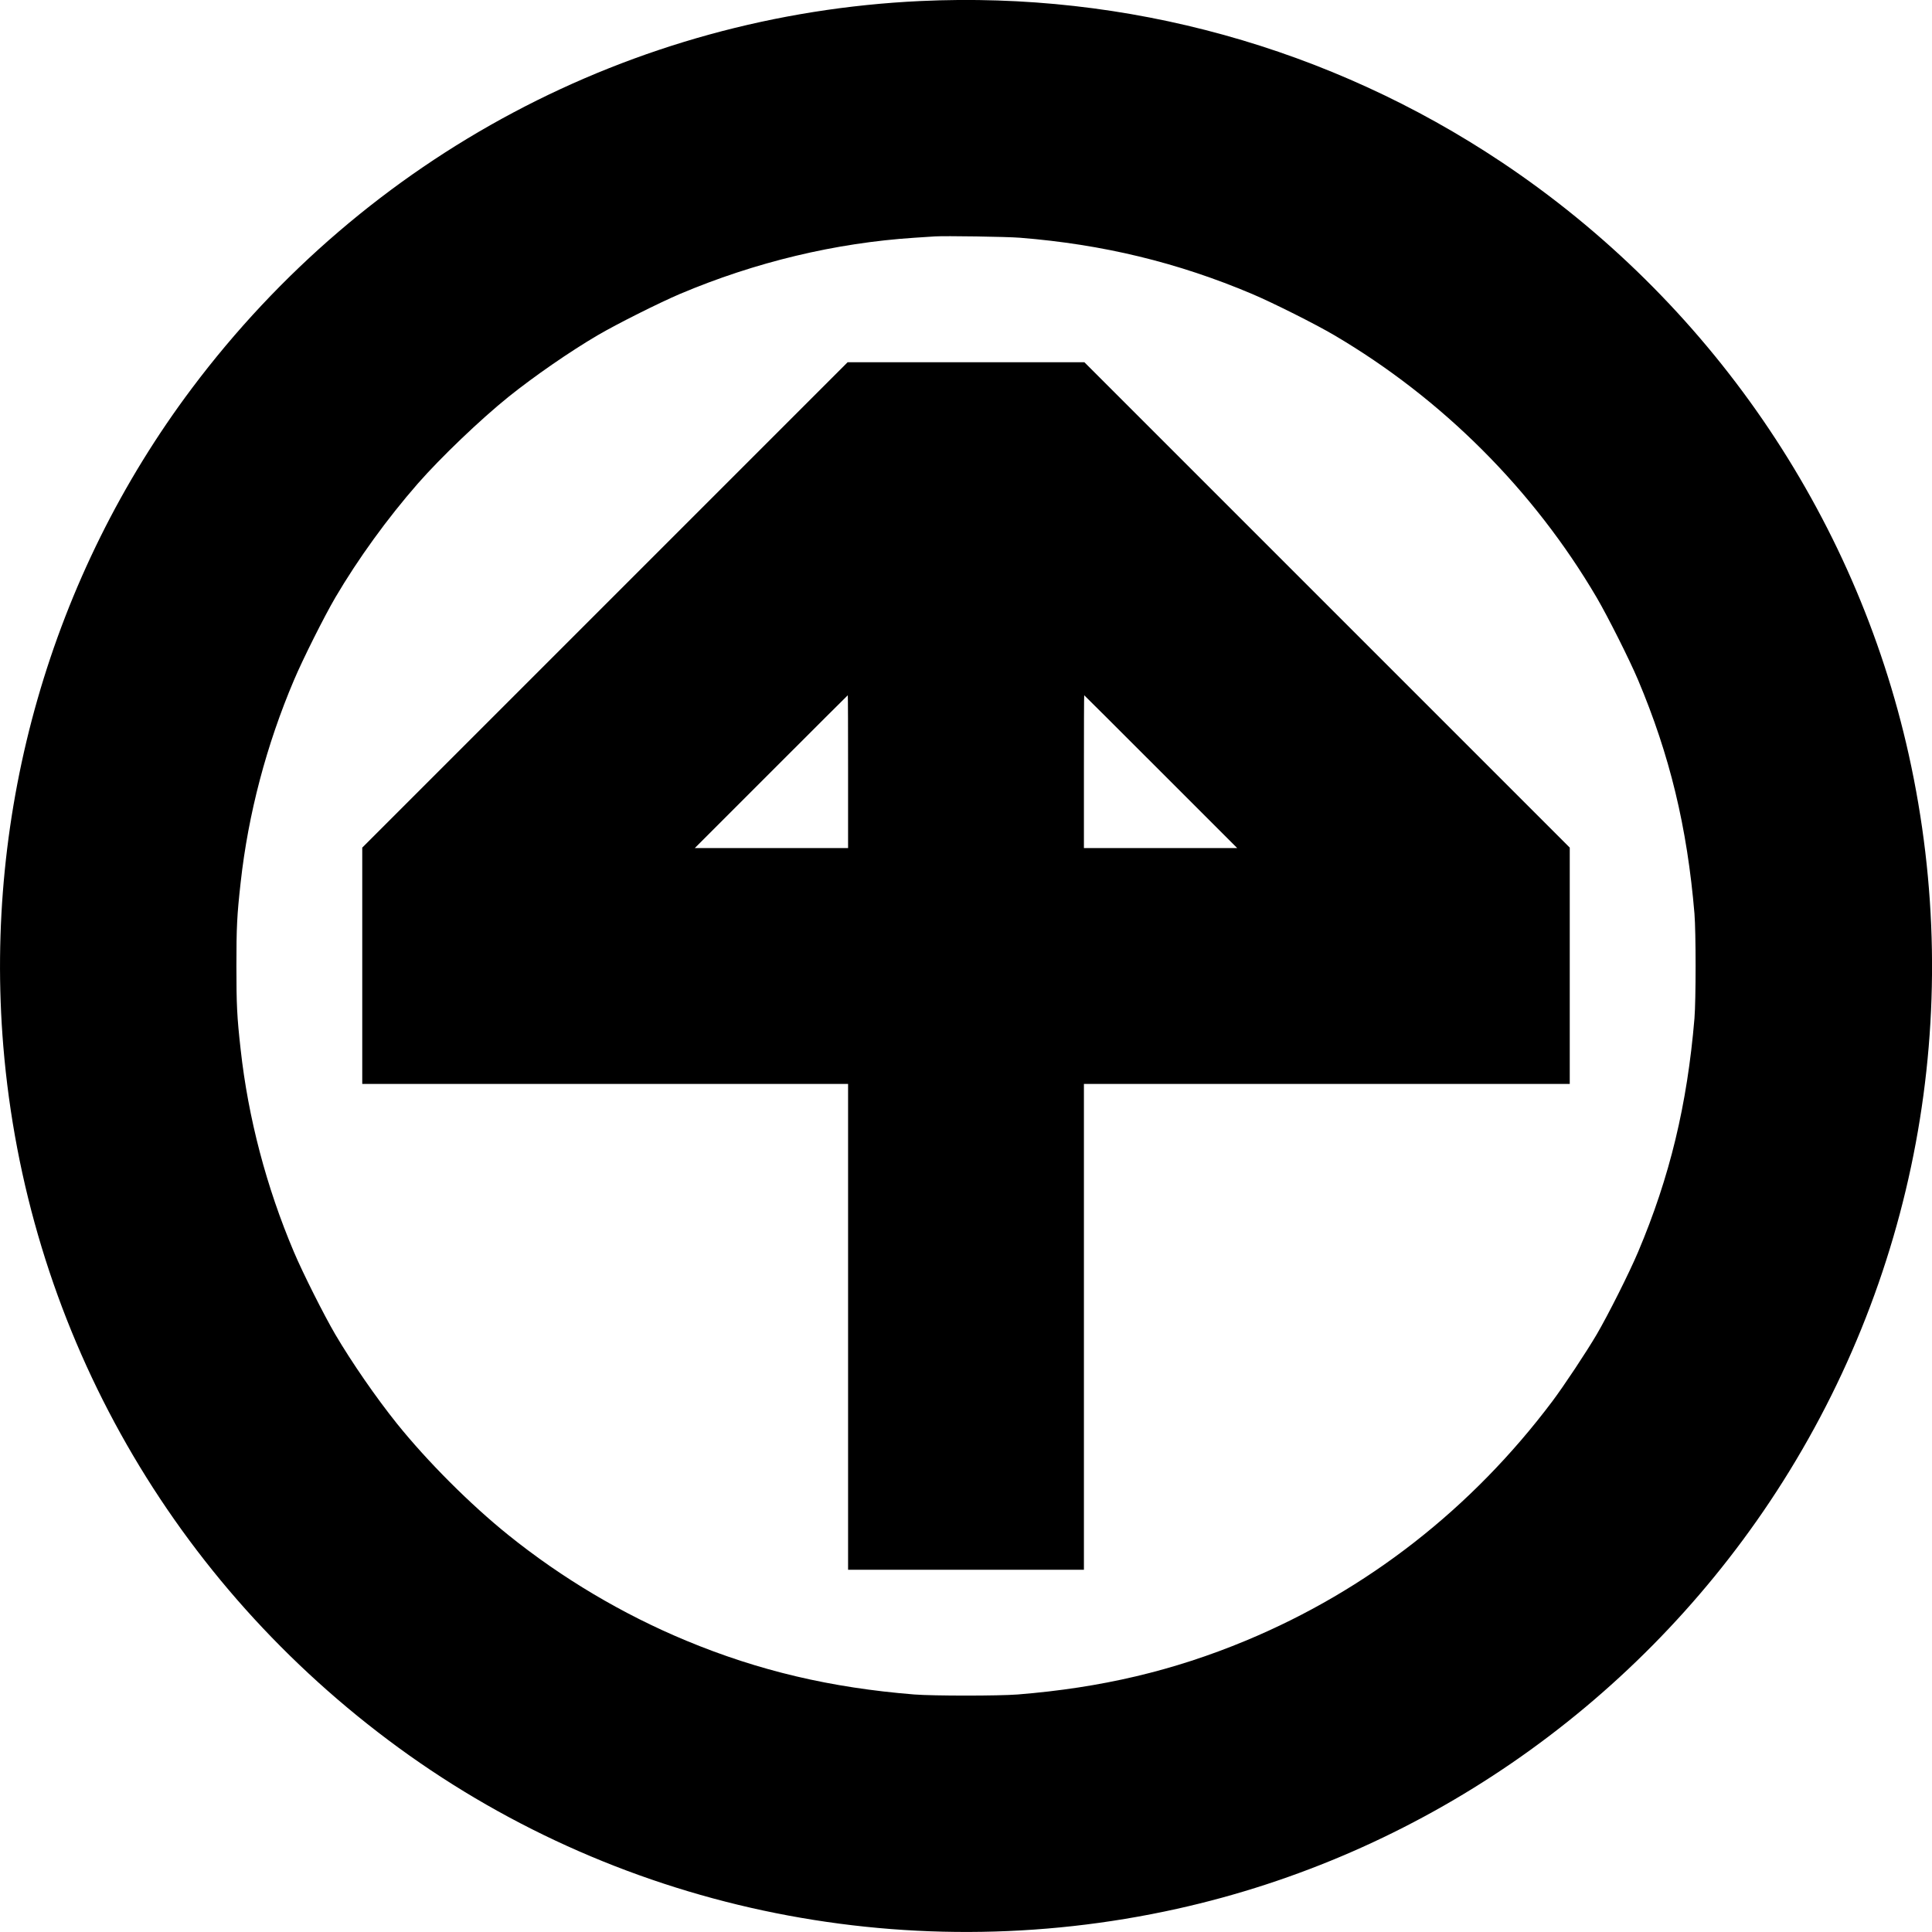 <?xml version="1.0" standalone="no"?>
<!DOCTYPE svg PUBLIC "-//W3C//DTD SVG 20010904//EN"
 "http://www.w3.org/TR/2001/REC-SVG-20010904/DTD/svg10.dtd">
<svg version="1.0" xmlns="http://www.w3.org/2000/svg"
 width="2048pt" height="2048pt" viewBox="0 0 2048 2048"
 preserveAspectRatio="xMidYMid meet">

<g transform="translate(0,2048) scale(0.1,-0.1)"
fill="#000000" stroke="none">
<path d="M9755 20469 c-3058 -144 -5869 -1638 -7720 -4104 -1493 -1988 -2206
-4477 -2000 -6975 242 -2924 1715 -5580 4080 -7355 2375 -1784 5437 -2439
8363 -1789 2558 568 4817 2120 6283 4316 1552 2326 2082 5173 1473 7916 -568
2558 -2120 4817 -4316 6283 -1821 1215 -3972 1811 -6163 1708z m1055 -2509
c880 -70 1674 -262 2465 -597 221 -94 668 -318 870 -437 1143 -673 2111 -1640
2781 -2781 119 -204 344 -651 437 -870 337 -798 522 -1563 599 -2480 16 -198
16 -912 0 -1110 -77 -916 -262 -1683 -597 -2475 -95 -225 -319 -670 -439 -875
-113 -192 -346 -543 -471 -710 -855 -1137 -1963 -2002 -3250 -2537 -768 -319
-1532 -499 -2415 -570 -202 -16 -898 -16 -1100 0 -883 71 -1647 251 -2415 570
-672 279 -1316 661 -1885 1119 -403 324 -859 780 -1183 1183 -221 276 -477
646 -653 945 -120 205 -344 650 -439 875 -292 689 -484 1420 -564 2145 -39
347 -45 476 -45 885 0 409 6 538 45 885 80 725 273 1458 565 2145 96 227 320
673 438 875 243 413 550 837 876 1210 243 277 661 677 960 918 276 221 646
477 945 653 203 119 650 343 870 437 801 339 1649 542 2490 597 88 6 185 12
215 14 105 7 766 -3 900 -14z"/>
<path d="M6412 14067 l-2572 -2572 0 -1253 0 -1252 2575 0 2575 0 0 -2575 0
-2575 1250 0 1250 0 0 2575 0 2575 2575 0 2575 0 0 1253 0 1252 -2573 2573
-2572 2572 -1255 0 -1255 0 -2573 -2573z m2578 -1767 l0 -810 -812 0 -813 0
810 810 c445 446 811 810 812 810 2 0 3 -364 3 -810z m3315 0 l810 -810 -813
0 -812 0 0 810 c0 446 1 810 3 810 1 0 367 -364 812 -810z"/>
</g>
</svg>
